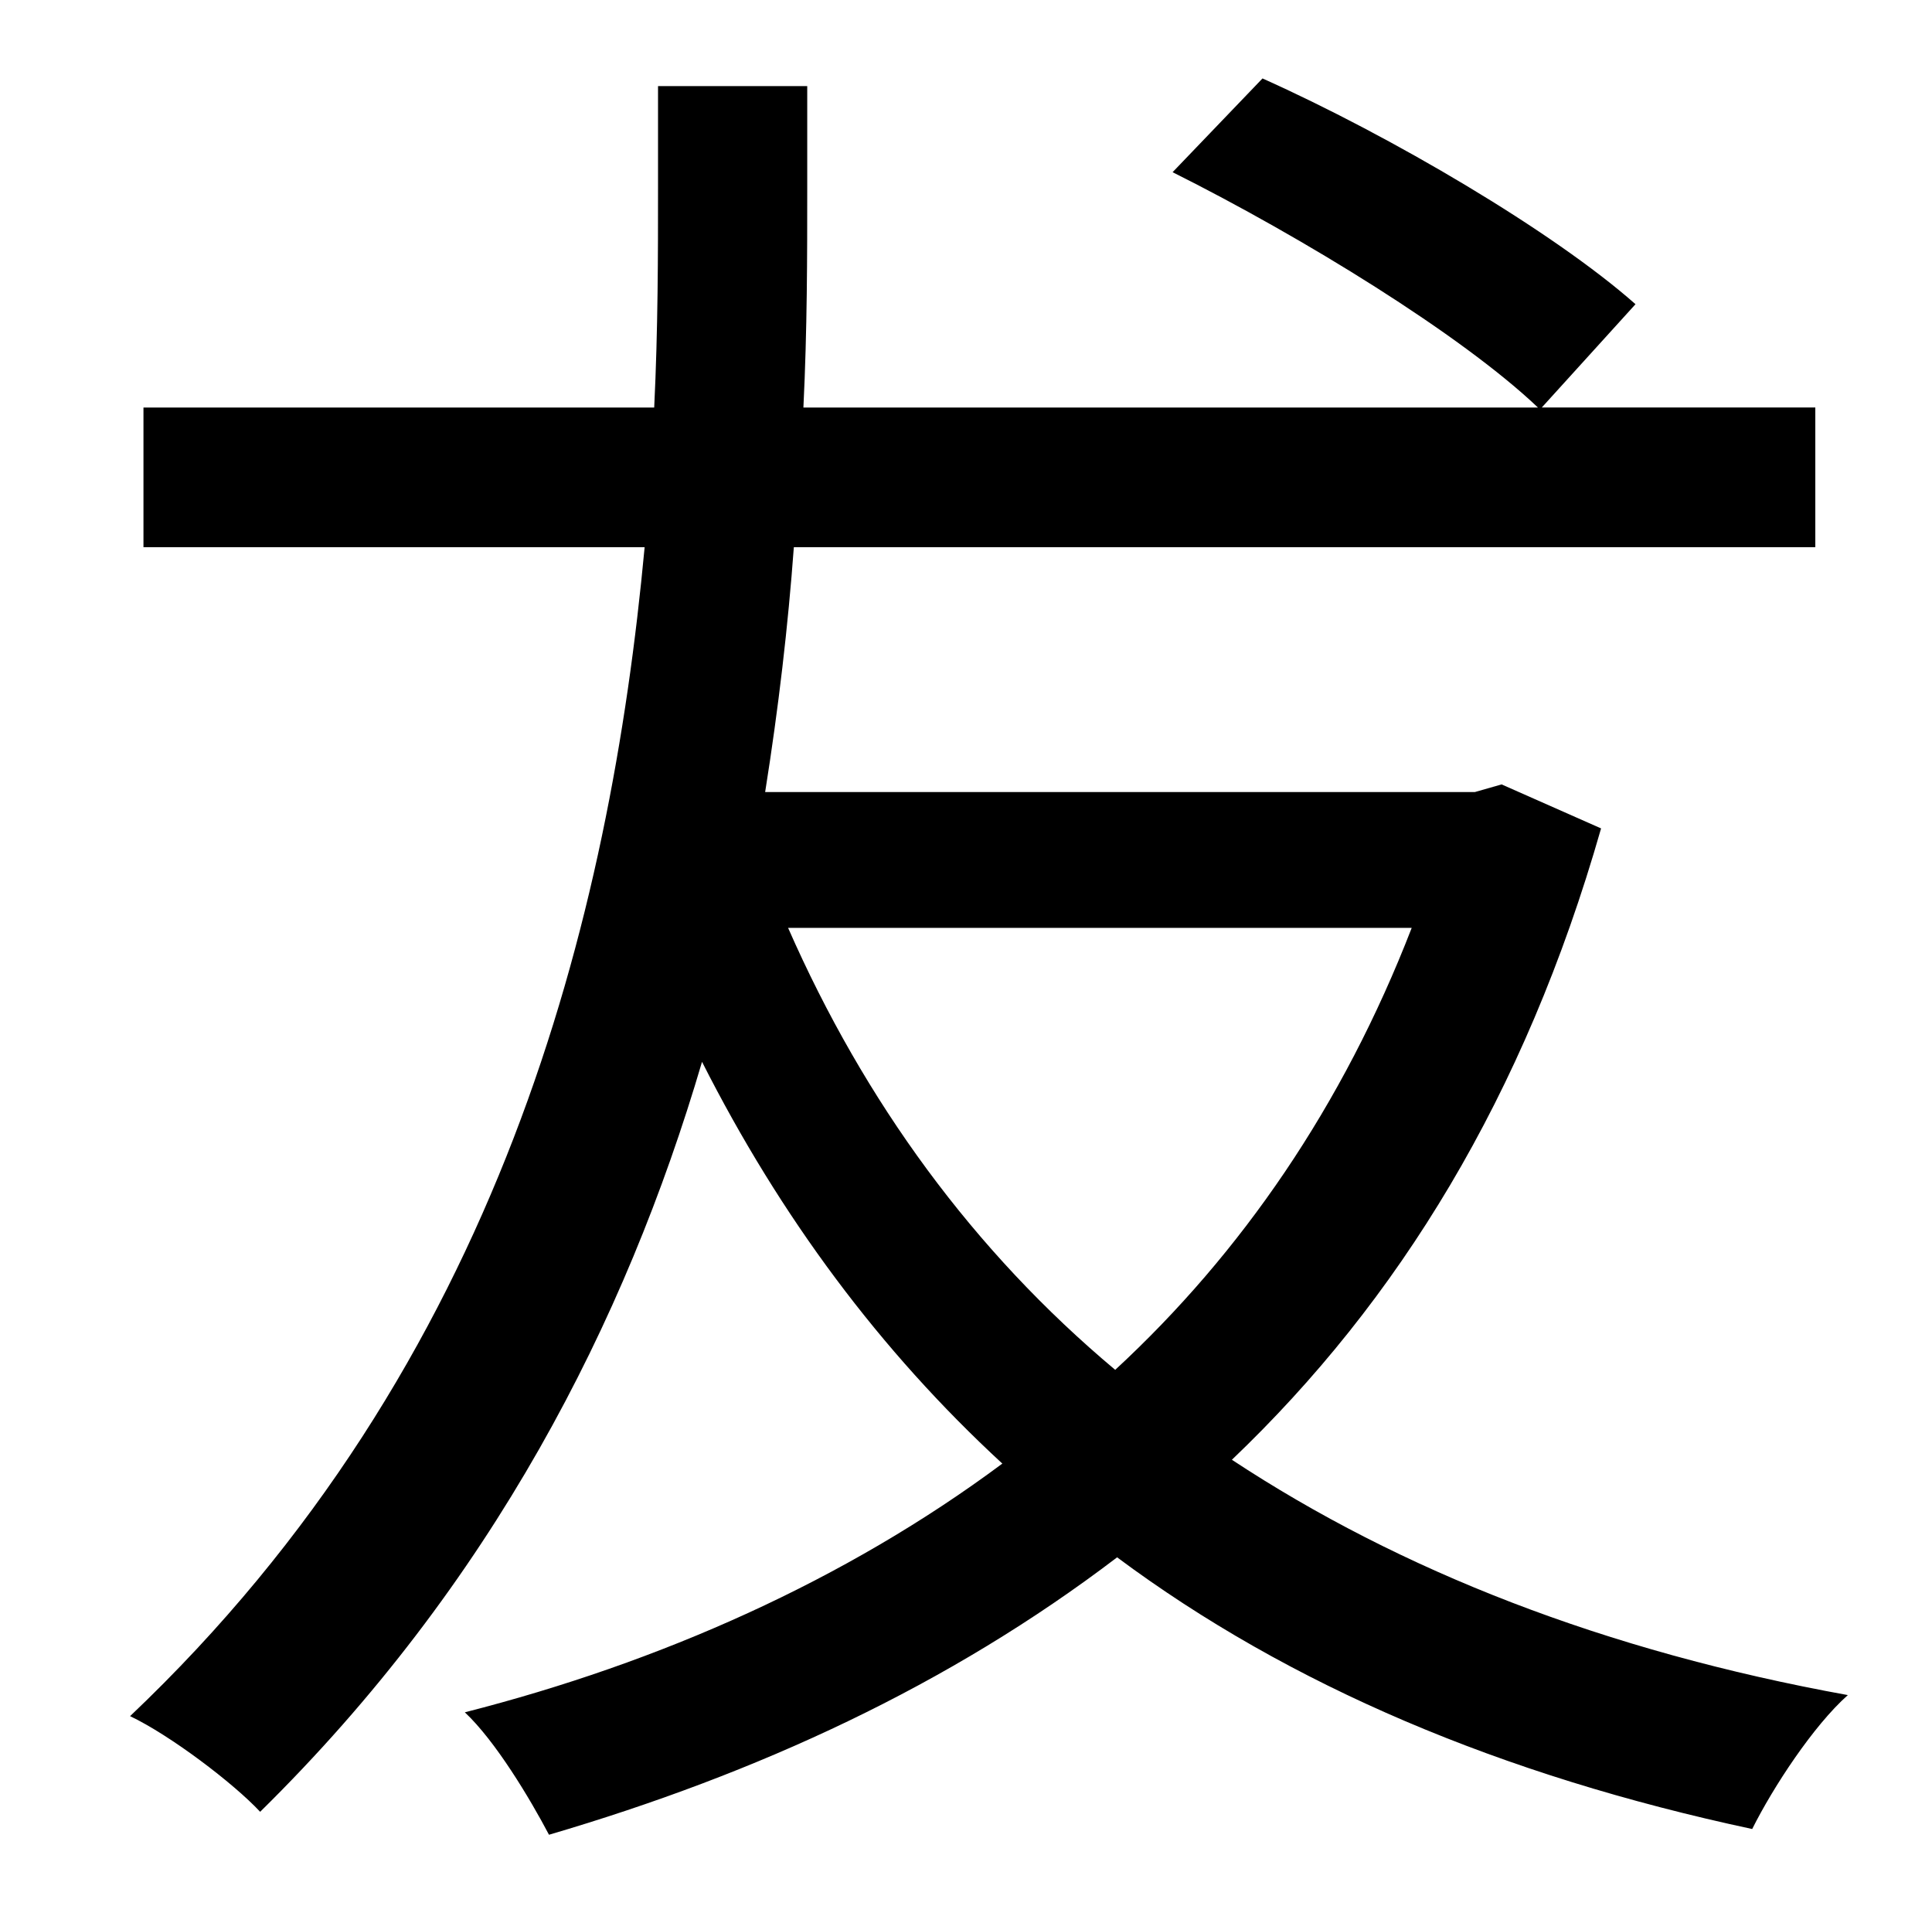 <?xml version="1.0" standalone="no"?>
<!DOCTYPE svg PUBLIC "-//W3C//DTD SVG 1.1//EN" "http://www.w3.org/Graphics/SVG/1.1/DTD/svg11.dtd" >
<svg xmlns="http://www.w3.org/2000/svg" xmlns:xlink="http://www.w3.org/1999/xlink" version="1.1" viewBox="-10 0 1010 1000">
   <path fill="currentColor"
d="M728 485h-326c40 91 97 169 171 231c66 -61 119 -138 155 -231zM775 410l52 23c-40 140 -106 247 -193 330c88 58 195 100 322 123c-18 16 -39 48 -50 70c-131 -28 -242 -75 -332 -142c-88 67 -188 113 -297 145c-10 -19 -28 -49 -44 -64c102 -26 199 -69 281 -130
c-64 -59 -116 -129 -157 -210c-40 136 -110 273 -231 392c-14 -15 -47 -40 -68 -50c194 -184 251 -418 269 -611h-262v-73h267c2 -41 2 -80 2 -115v-53h78v53c0 36 0 74 -2 115h384c-40 -38 -123 -89 -191 -123l47 -49c67 30 152 80 195 118l-49 54h143v73h-534
c-3 41 -8 84 -15 128h371z" />
</svg>
